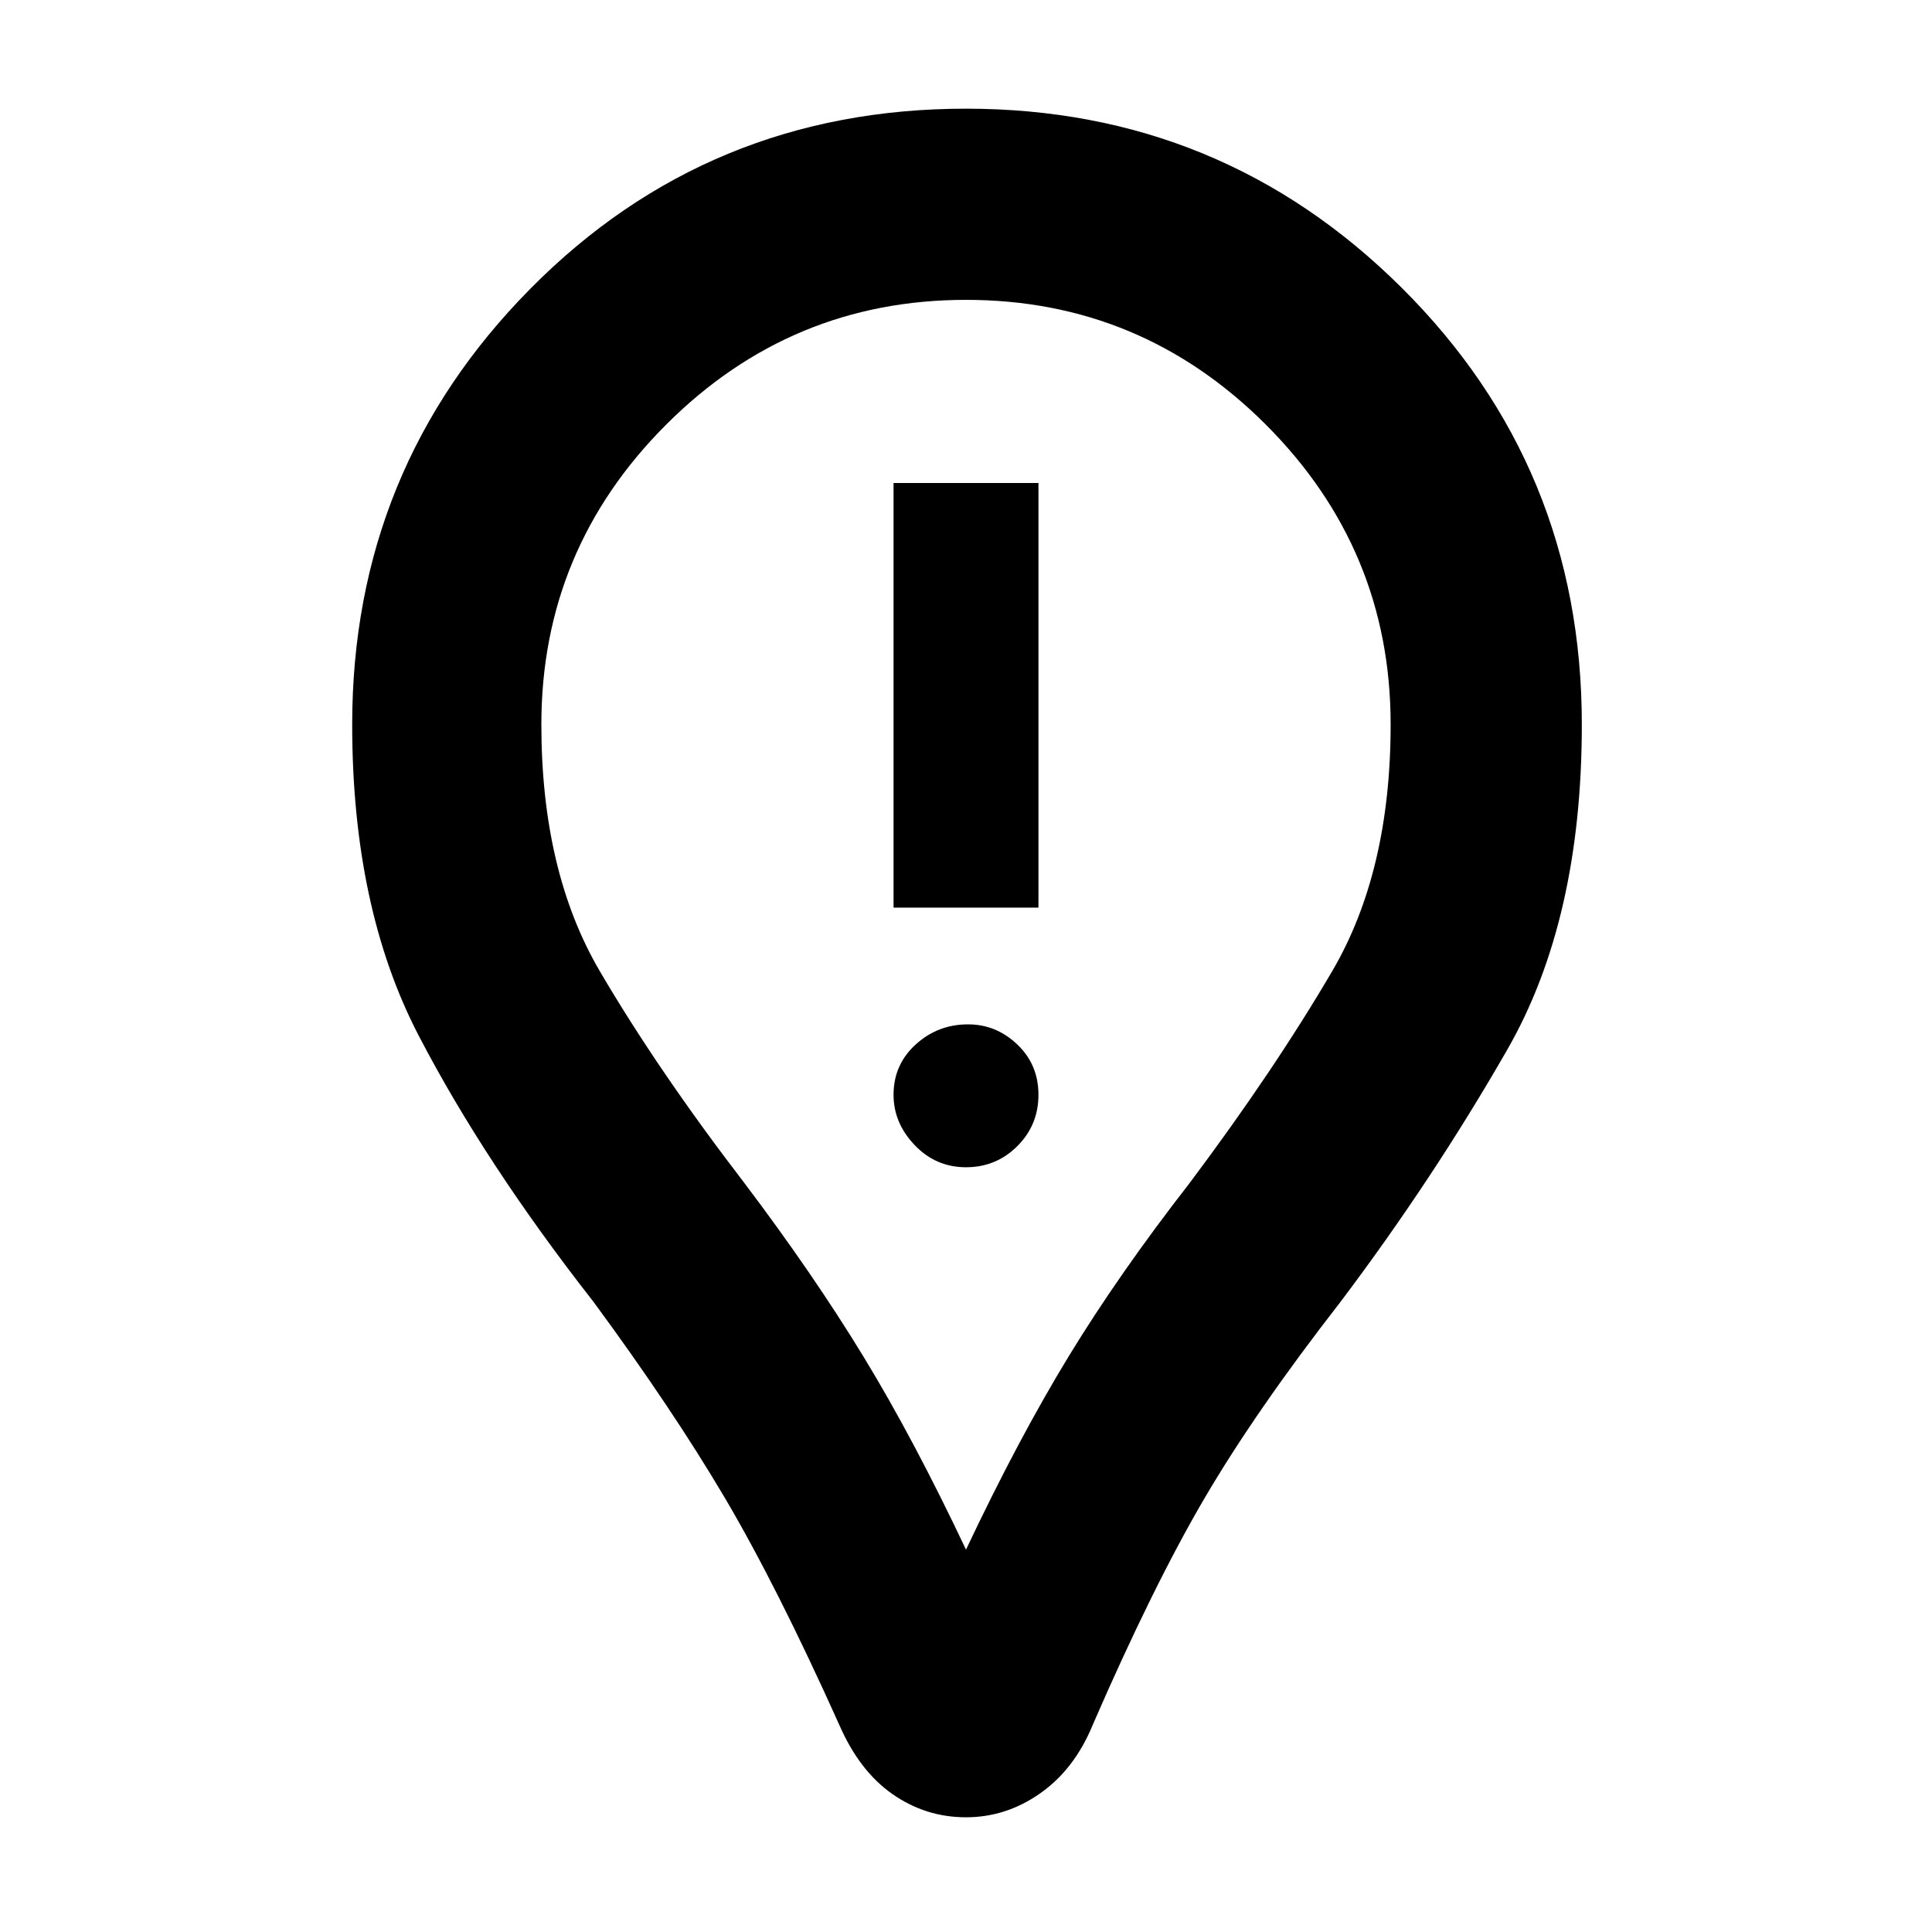 <svg xmlns="http://www.w3.org/2000/svg" height="48" width="48"><path d="M22.2 22.55H25.8V12H22.2ZM24 29Q24.75 29 25.275 28.475Q25.8 27.95 25.8 27.2Q25.8 26.45 25.275 25.95Q24.75 25.45 24.05 25.45Q23.3 25.45 22.75 25.95Q22.2 26.45 22.2 27.2Q22.2 27.9 22.725 28.45Q23.25 29 24 29ZM24 45.15Q23 45.15 22.175 44.575Q21.35 44 20.85 42.85Q19.3 39.4 18 37.2Q16.7 35 14.75 32.35Q12.05 28.9 10.4 25.725Q8.75 22.55 8.75 18Q8.75 11.65 13.175 7.175Q17.6 2.7 24 2.7Q30.35 2.7 34.825 7.15Q39.3 11.6 39.3 18Q39.3 22.85 37.45 26.075Q35.6 29.3 33.3 32.35Q31.2 35.05 29.925 37.225Q28.65 39.4 27.15 42.85Q26.7 43.95 25.85 44.55Q25 45.15 24 45.15ZM24 38.5Q25.3 35.75 26.55 33.7Q27.8 31.65 29.55 29.4Q31.65 26.6 33.1 24.125Q34.55 21.65 34.55 18Q34.55 13.65 31.45 10.55Q28.35 7.45 24 7.45Q19.65 7.45 16.55 10.55Q13.45 13.65 13.45 18Q13.45 21.65 14.9 24.125Q16.35 26.6 18.5 29.4Q20.2 31.65 21.45 33.7Q22.7 35.75 24 38.5ZM24 18Q24 18 24 18Q24 18 24 18Q24 18 24 18Q24 18 24 18Q24 18 24 18Q24 18 24 18Q24 18 24 18Q24 18 24 18Q24 18 24 18Q24 18 24 18Q24 18 24 18Q24 18 24 18Z"/></svg>